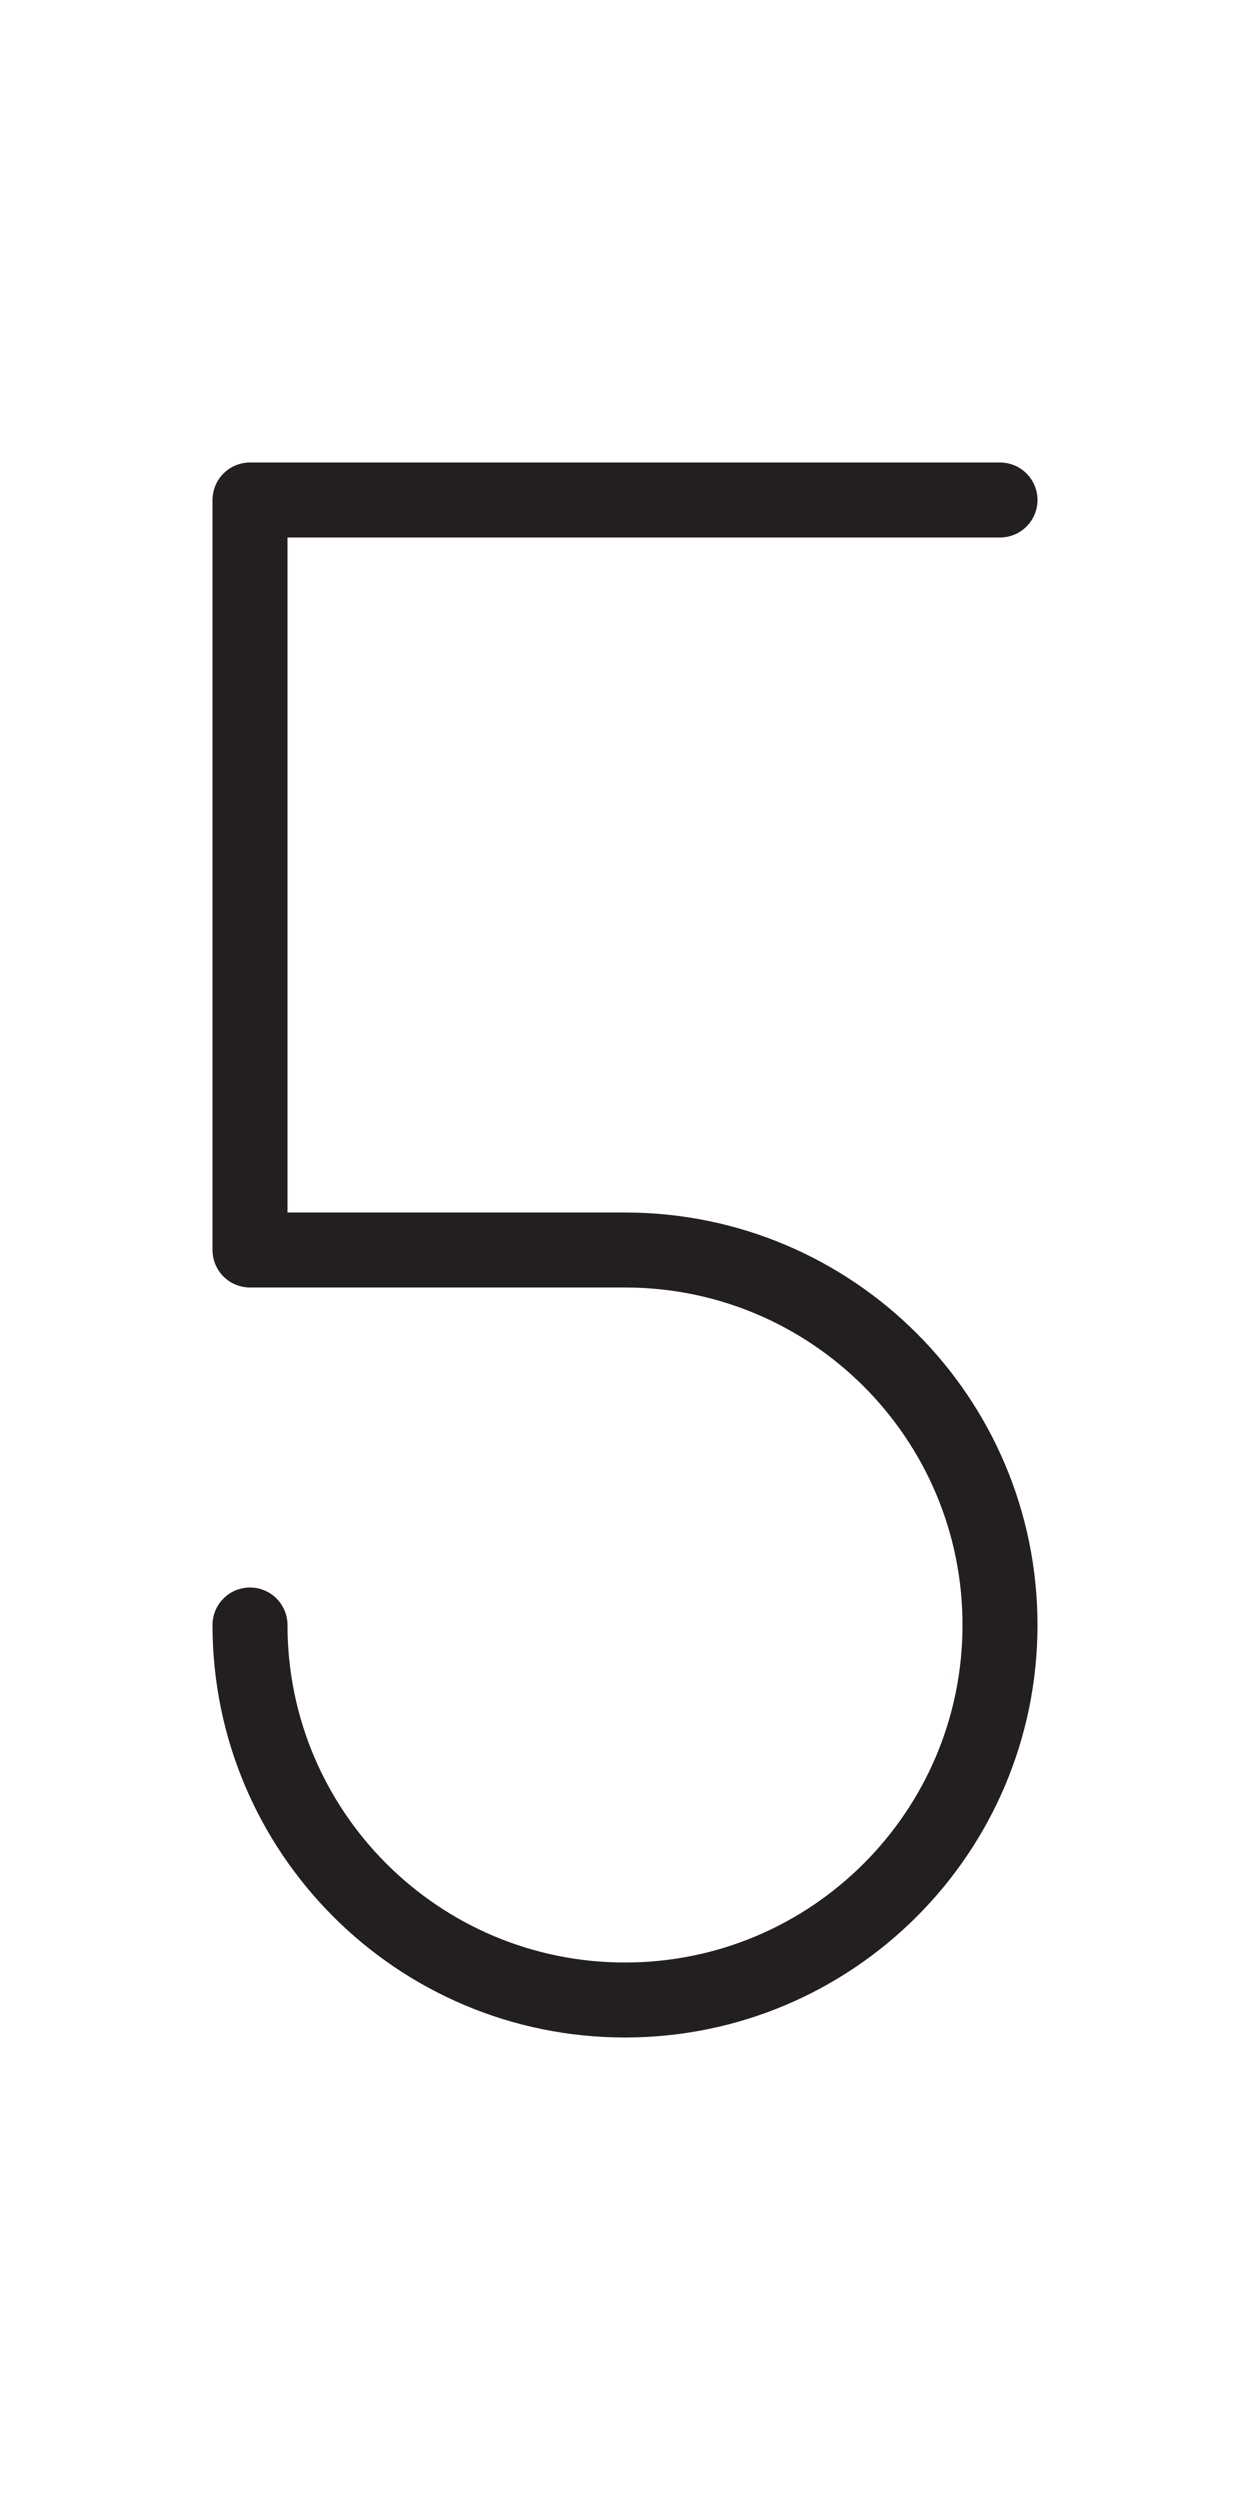 <?xml version="1.0" encoding="utf-8"?>
<!-- Generator: Adobe Illustrator 15.0.2, SVG Export Plug-In . SVG Version: 6.00 Build 0)  -->
<!DOCTYPE svg PUBLIC "-//W3C//DTD SVG 1.1//EN" "http://www.w3.org/Graphics/SVG/1.1/DTD/svg11.dtd">
<svg version="1.1" id="Layer_1" xmlns="http://www.w3.org/2000/svg" xmlns:xlink="http://www.w3.org/1999/xlink" x="0px" y="0px"
	 width="50px" height="100px" viewBox="0 0 50 100" enable-background="new 0 0 50 100" xml:space="preserve">
<path fill="none" stroke="#231F20" stroke-width="3" stroke-linecap="round" stroke-linejoin="round" stroke-miterlimit="10" d="
	M10,65c0,8.283,6.716,15,15,15s15-6.717,15-15c0-8.285-6.716-15-15-15H10V20h30"/>
</svg>
